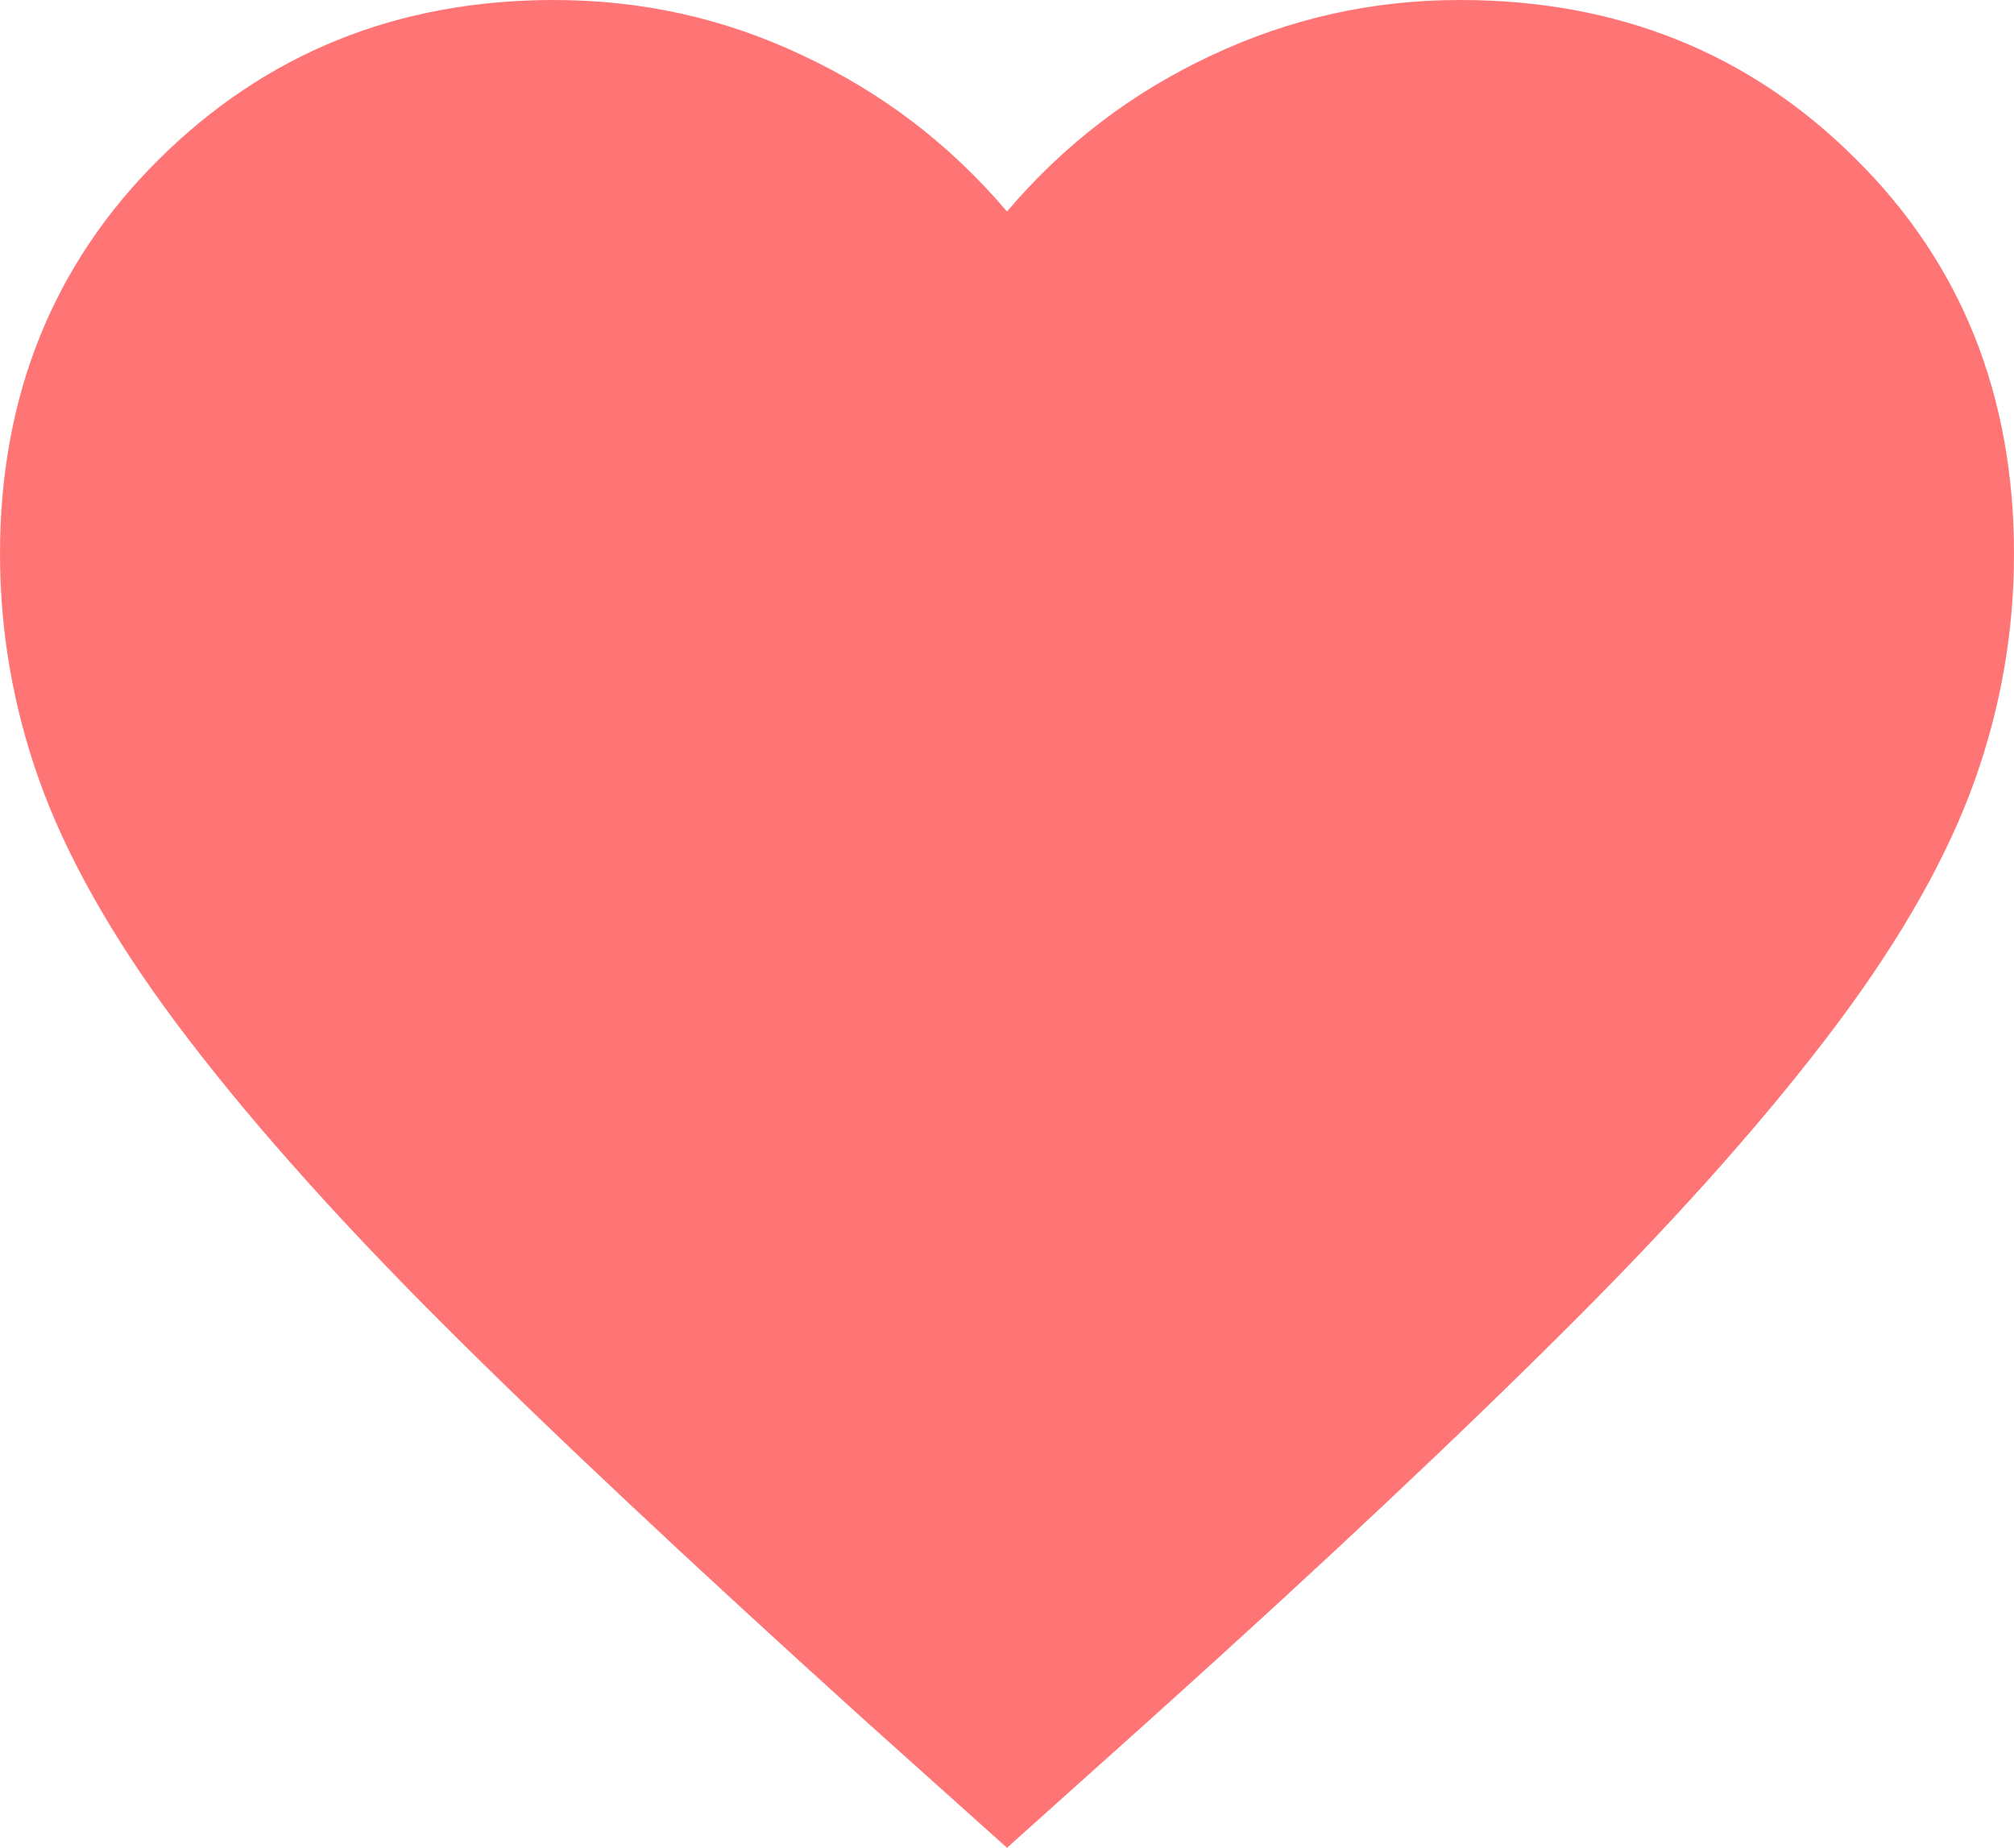 <?xml version="1.0" encoding="utf-8"?>
<!-- Generator: Adobe Illustrator 24.0.2, SVG Export Plug-In . SVG Version: 6.00 Build 0)  -->
<svg version="1.1" id="Layer_1" xmlns="http://www.w3.org/2000/svg" xmlns:xlink="http://www.w3.org/1999/xlink" x="0px" y="0px"
	 viewBox="0 0 20 18.35" style="enable-background:new 0 0 20 18.35;" xml:space="preserve">
<style type="text/css">
	.st0{fill:#FF7575;}
</style>
<path class="st0" d="M10,18.35l-1.45-1.3c-1.68-1.52-3.08-2.83-4.18-3.93s-1.97-2.09-2.62-2.96s-1.1-1.68-1.36-2.41S0,6.27,0,5.5
	c0-1.57,0.53-2.88,1.58-3.92S3.93,0,5.5,0c0.87,0,1.69,0.18,2.47,0.55C8.76,0.92,9.43,1.43,10,2.1c0.57-0.67,1.24-1.18,2.03-1.55
	S13.63,0,14.5,0c1.57,0,2.88,0.53,3.93,1.58C19.48,2.62,20,3.93,20,5.5c0,0.77-0.13,1.52-0.39,2.25c-0.26,0.73-0.71,1.54-1.36,2.41
	s-1.52,1.86-2.62,2.96s-2.49,2.41-4.18,3.93L10,18.35z"/>
</svg>
